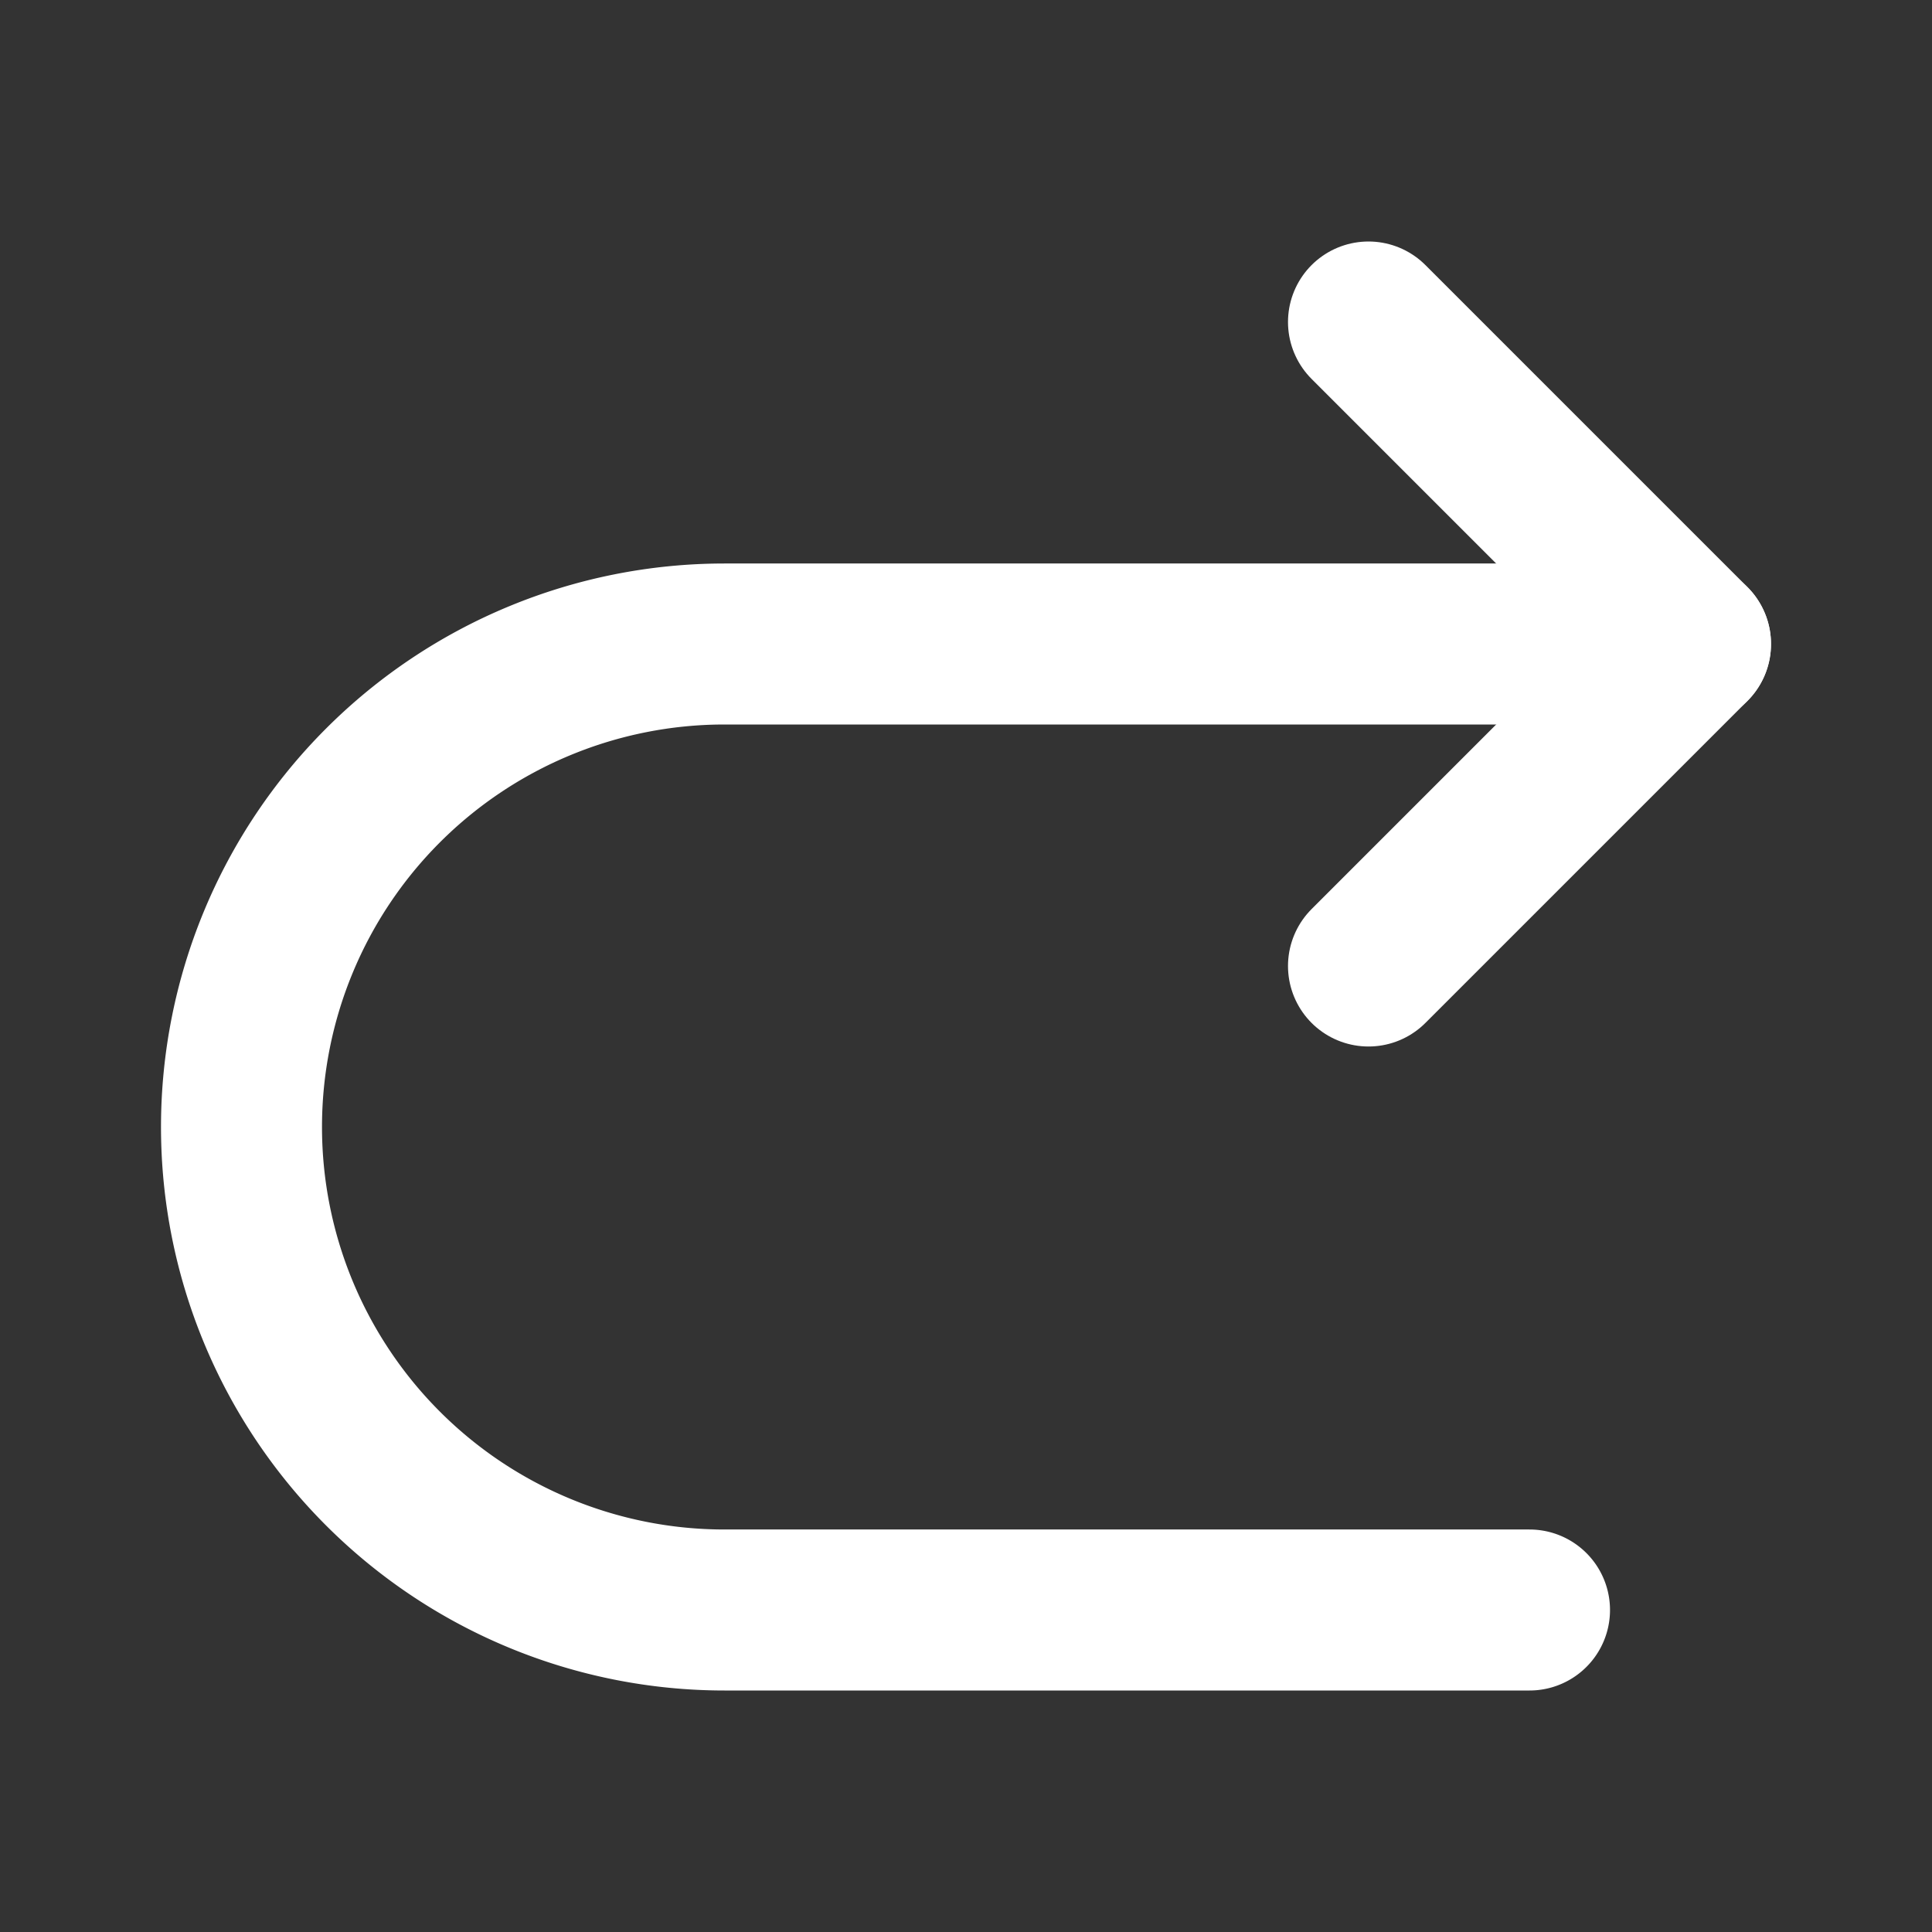 <svg xmlns="http://www.w3.org/2000/svg" width="24" height="24" viewBox="0 0 24 24"><rect x="0" y="0" width="24" height="24" fill="#333333" stroke="none"/><defs><style>.a,.b{fill:none;}.a{stroke:#fff;stroke-linecap:round;stroke-linejoin:round;stroke-width:2px;}</style></defs><g transform="translate(-4 -4)"><path class="a" d="M25,12H13a6,6,0,0,0-6,6H7a6,6,0,0,0,6,6H23"/><path class="a" d="M21,16l4-4L21,8"/></g><rect class="b" width="24" height="24"/></svg>